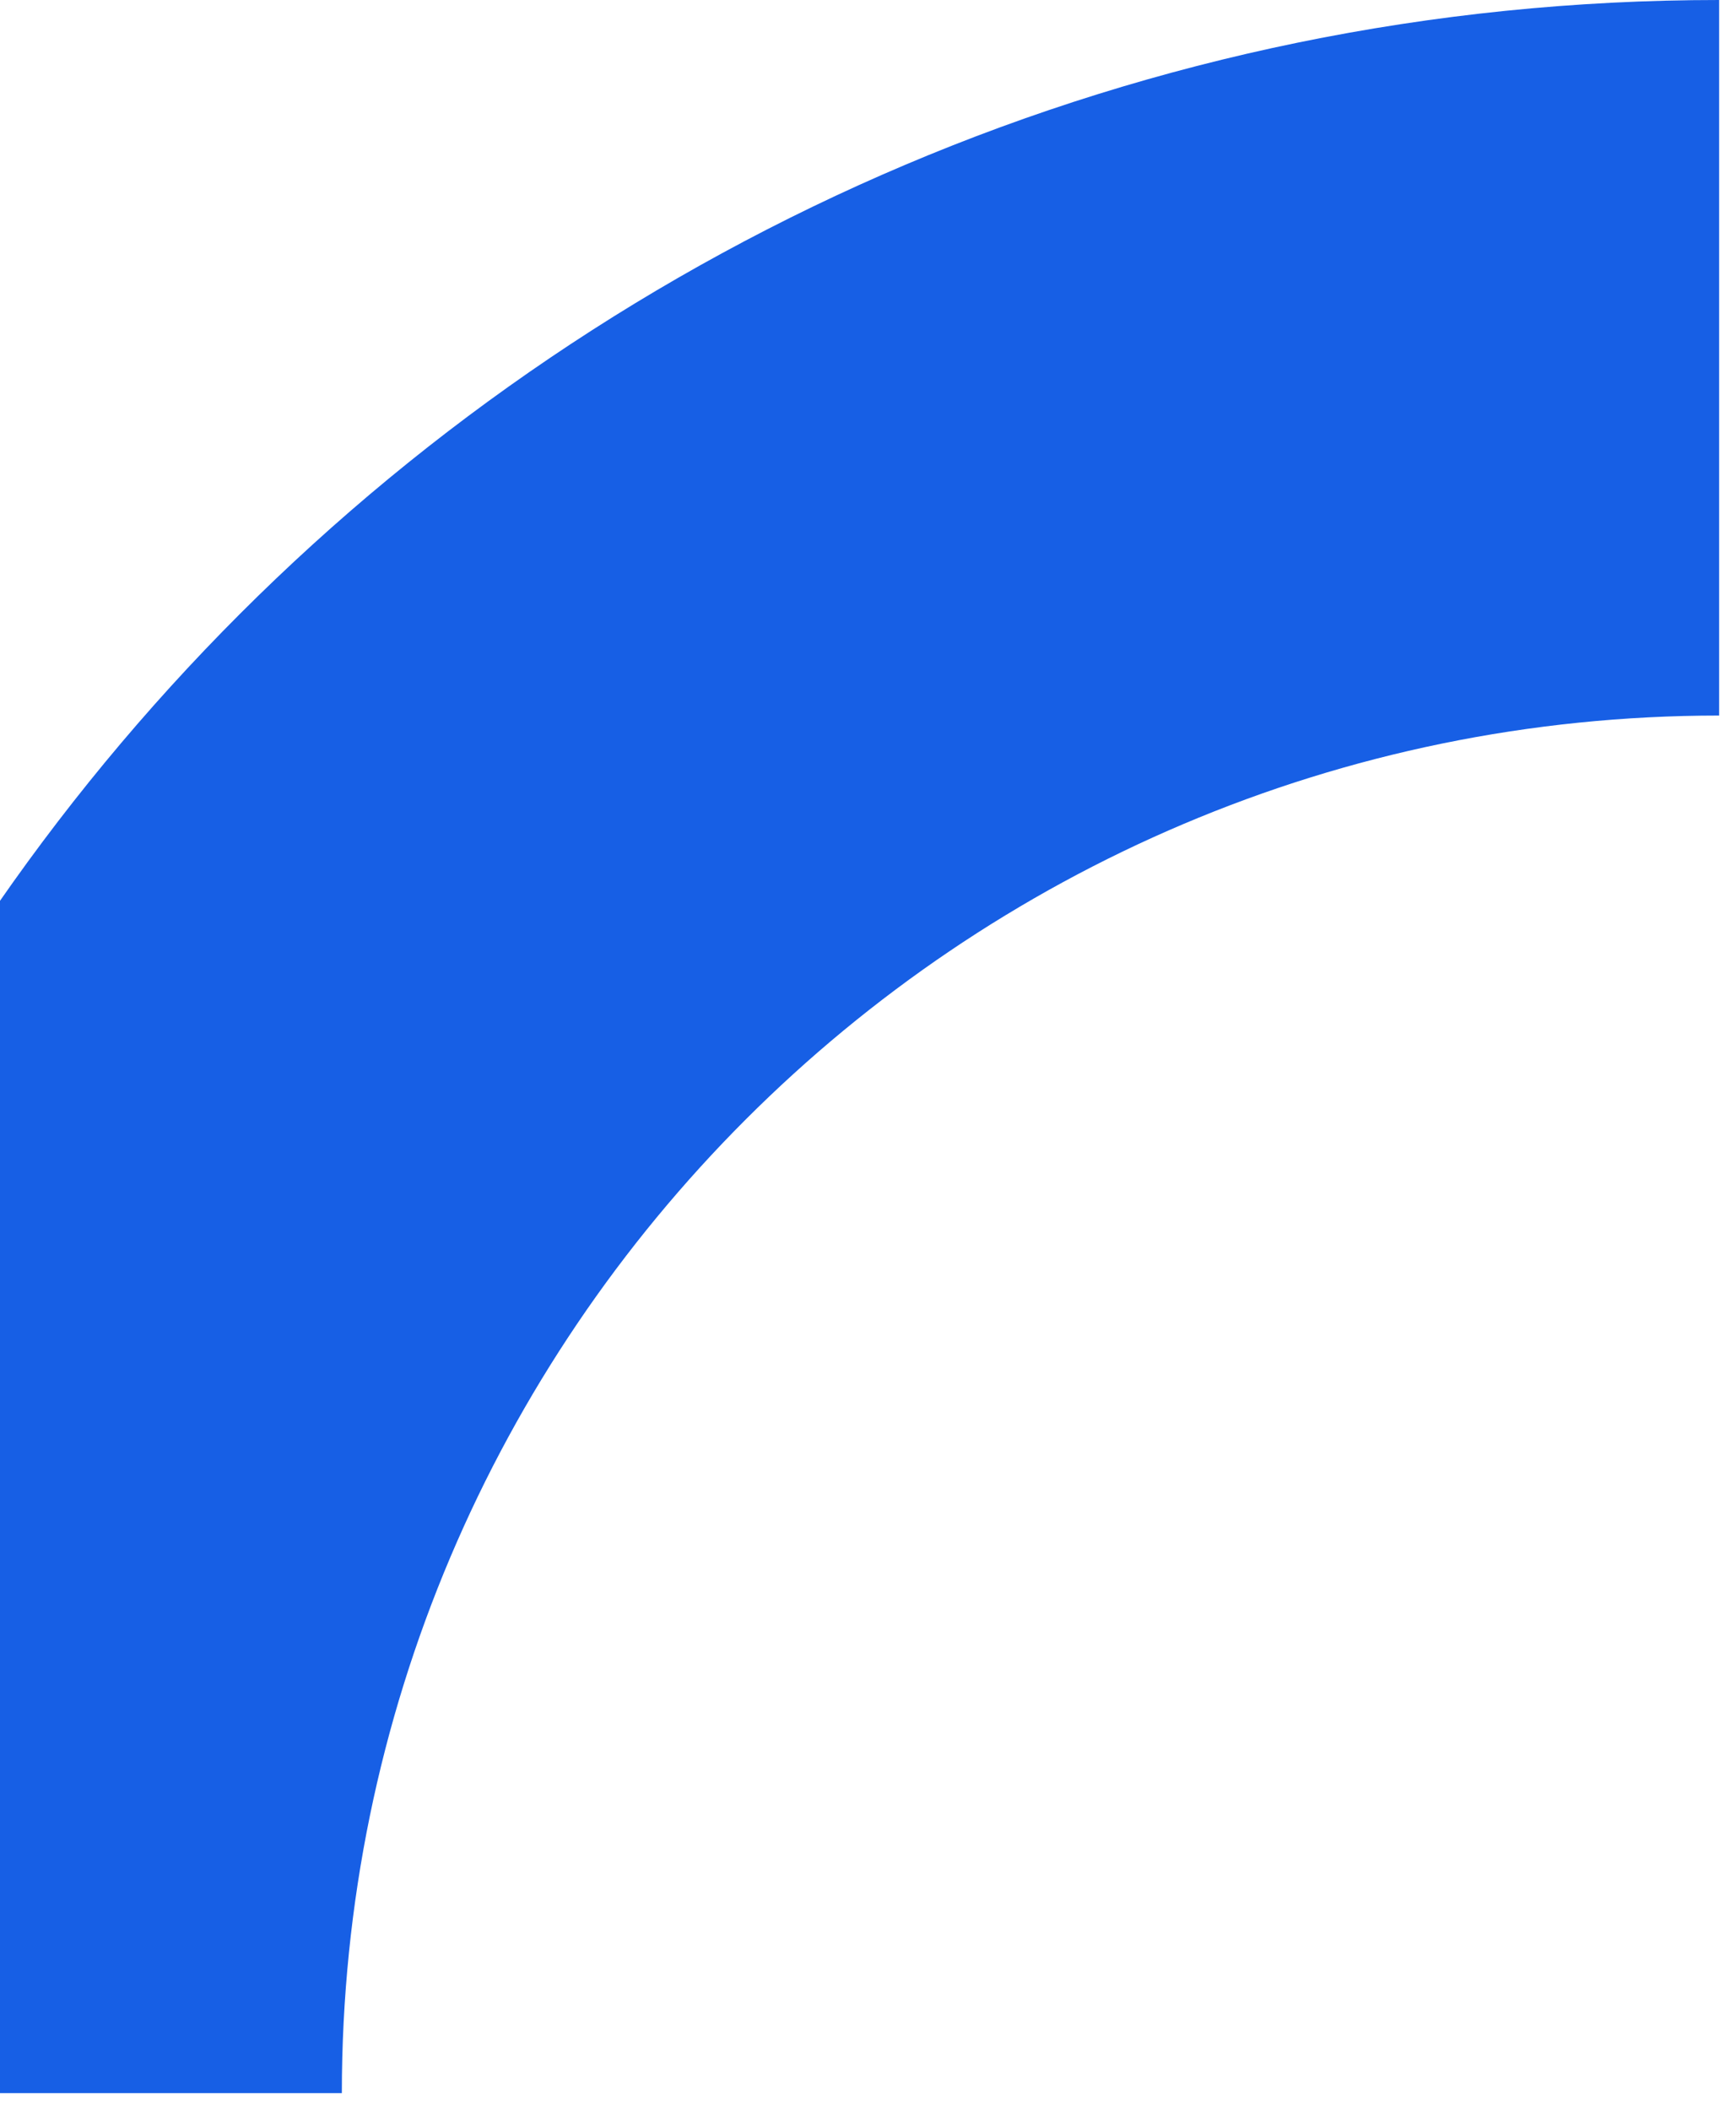 <svg width="79" height="96" viewBox="0 0 79 96" fill="none" xmlns="http://www.w3.org/2000/svg">
<path d="M78.233 0L78.233 32.556C43.673 32.556 15.556 60.673 15.556 95.234L-17 95.234C-17 42.722 25.722 0 78.233 0Z" fill="#175FE5"/>
</svg>
